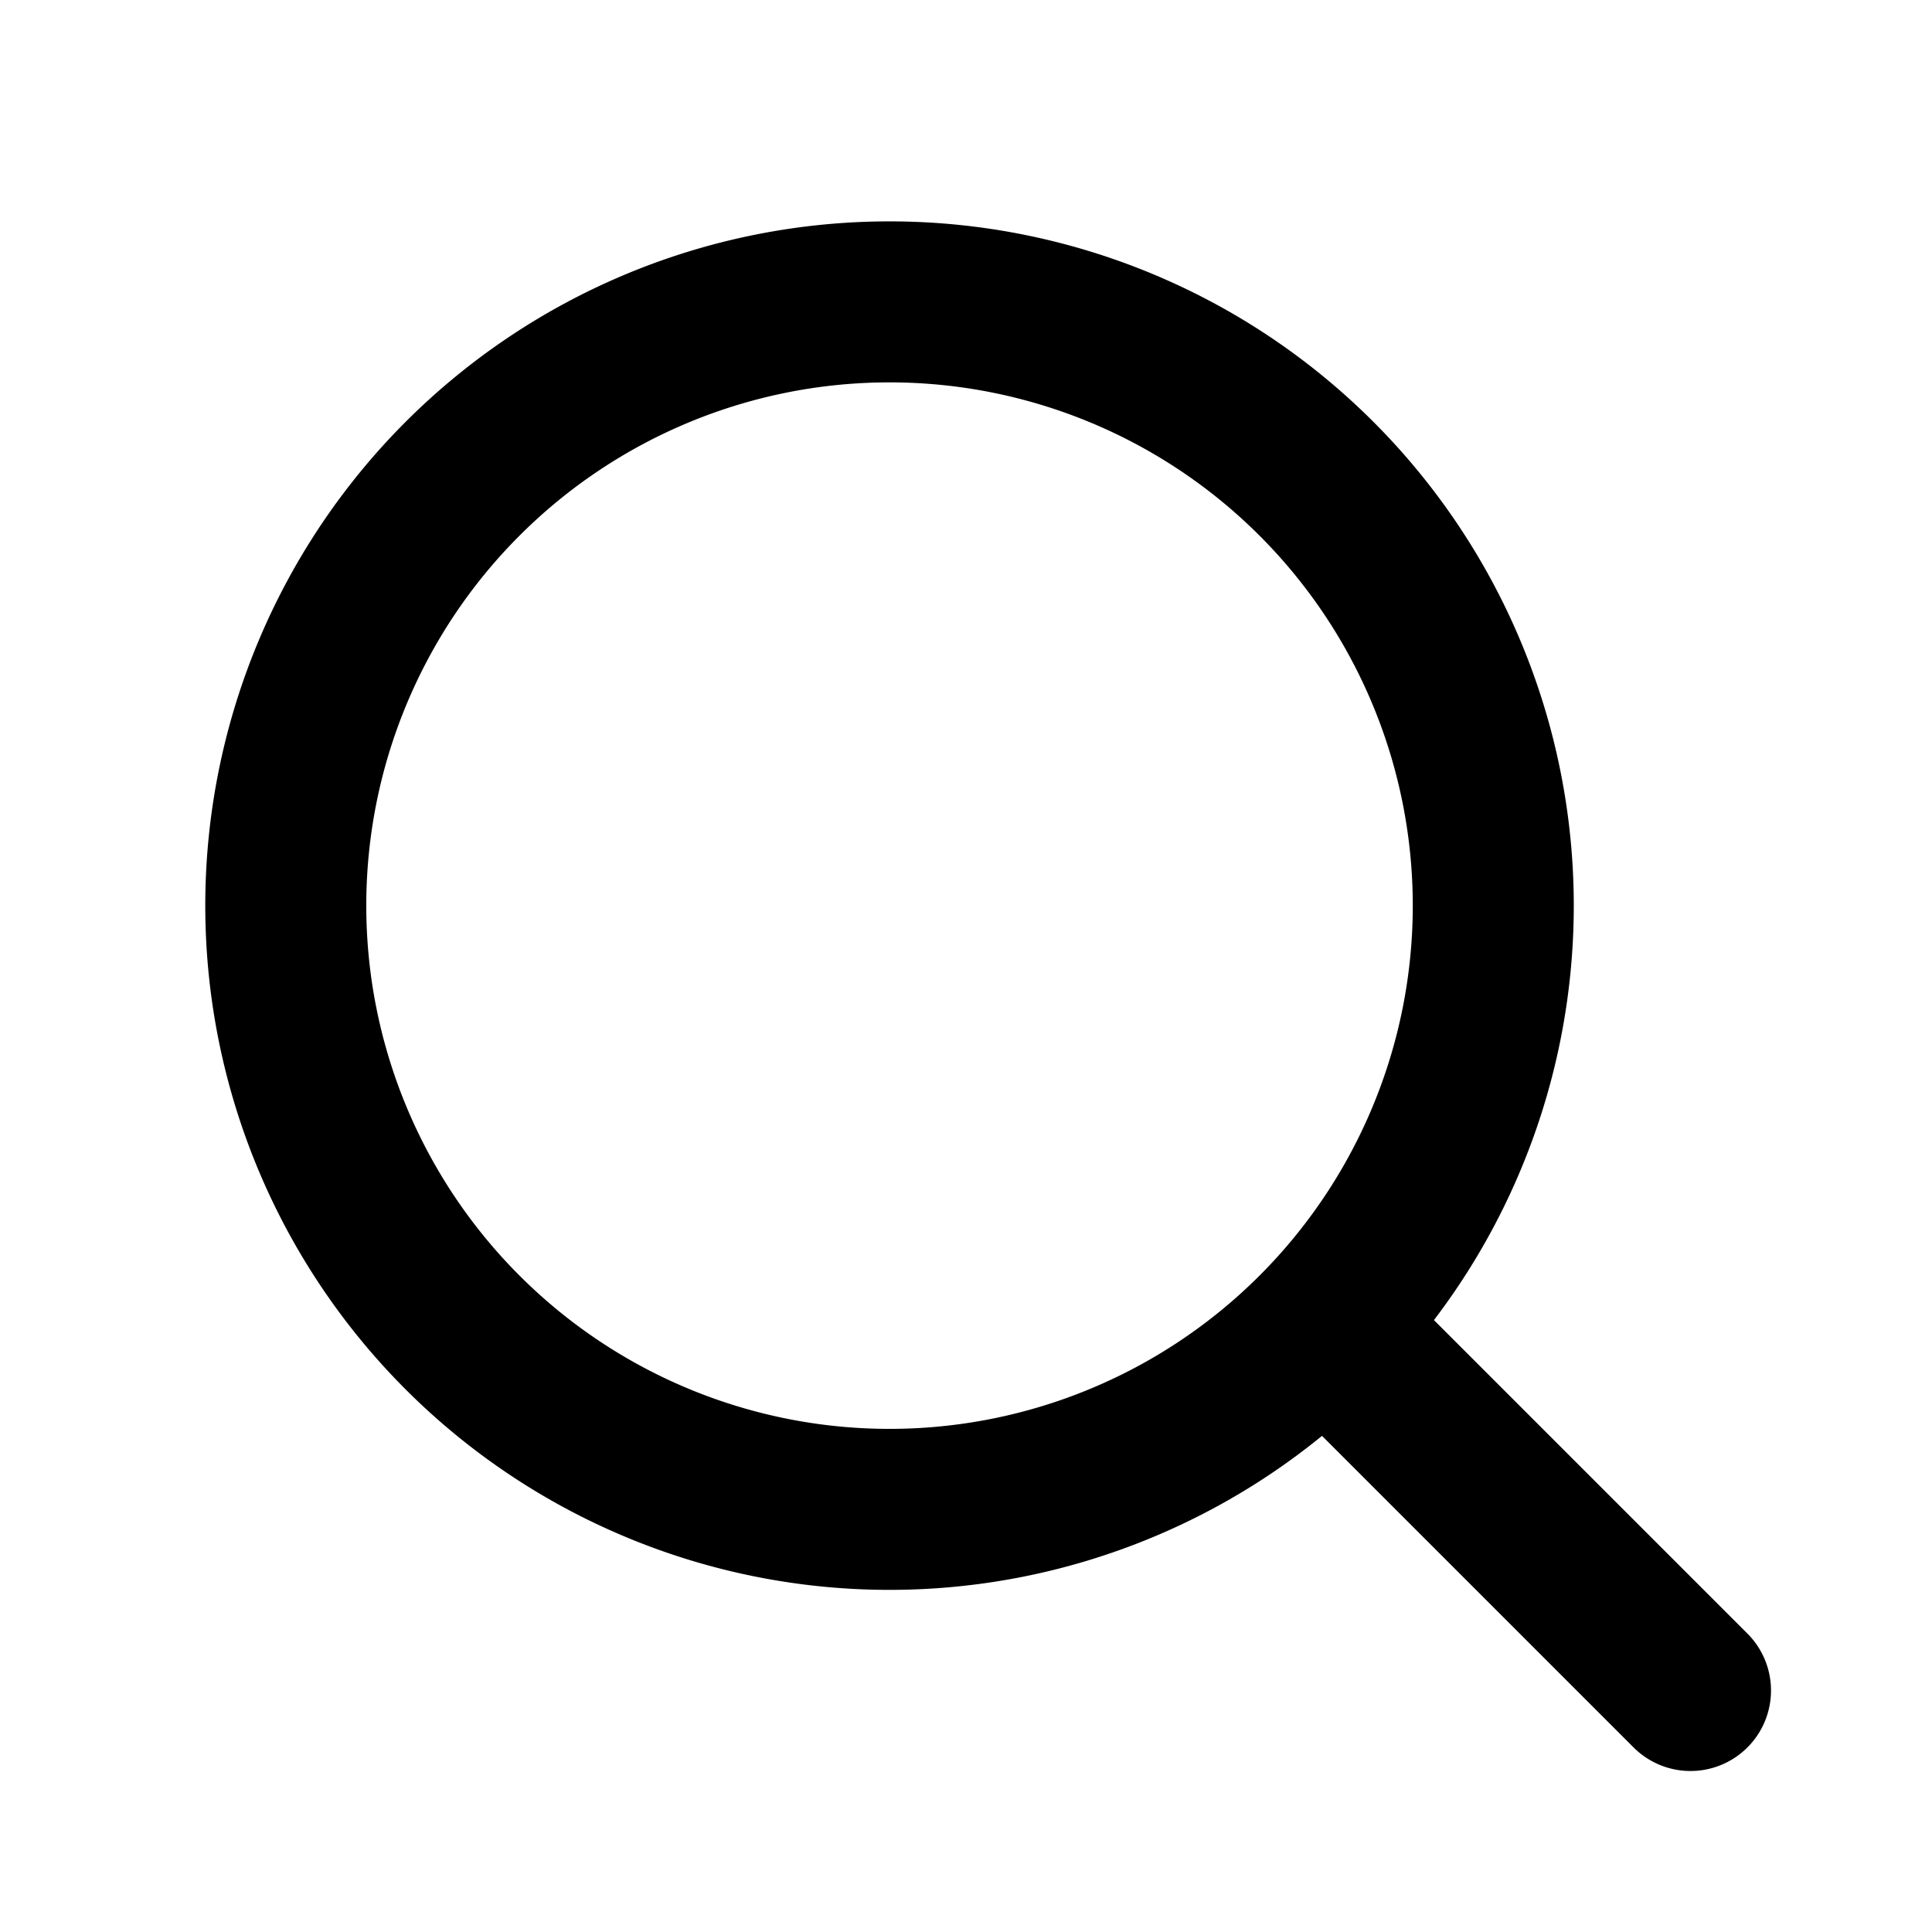 <svg class="w-5 h-5 text-white" xmlns="http://www.w3.org/2000/svg" fill="none" viewBox="0 0 24 24" stroke="currentColor">
    <path stroke-linecap="round" stroke-linejoin="round" stroke-width="2" d="M21 21l-4.35-4.35m1.9-5.4a7.5 7.5 0 11-15 0 7.5 7.5 0 0115 0z" />
</svg>